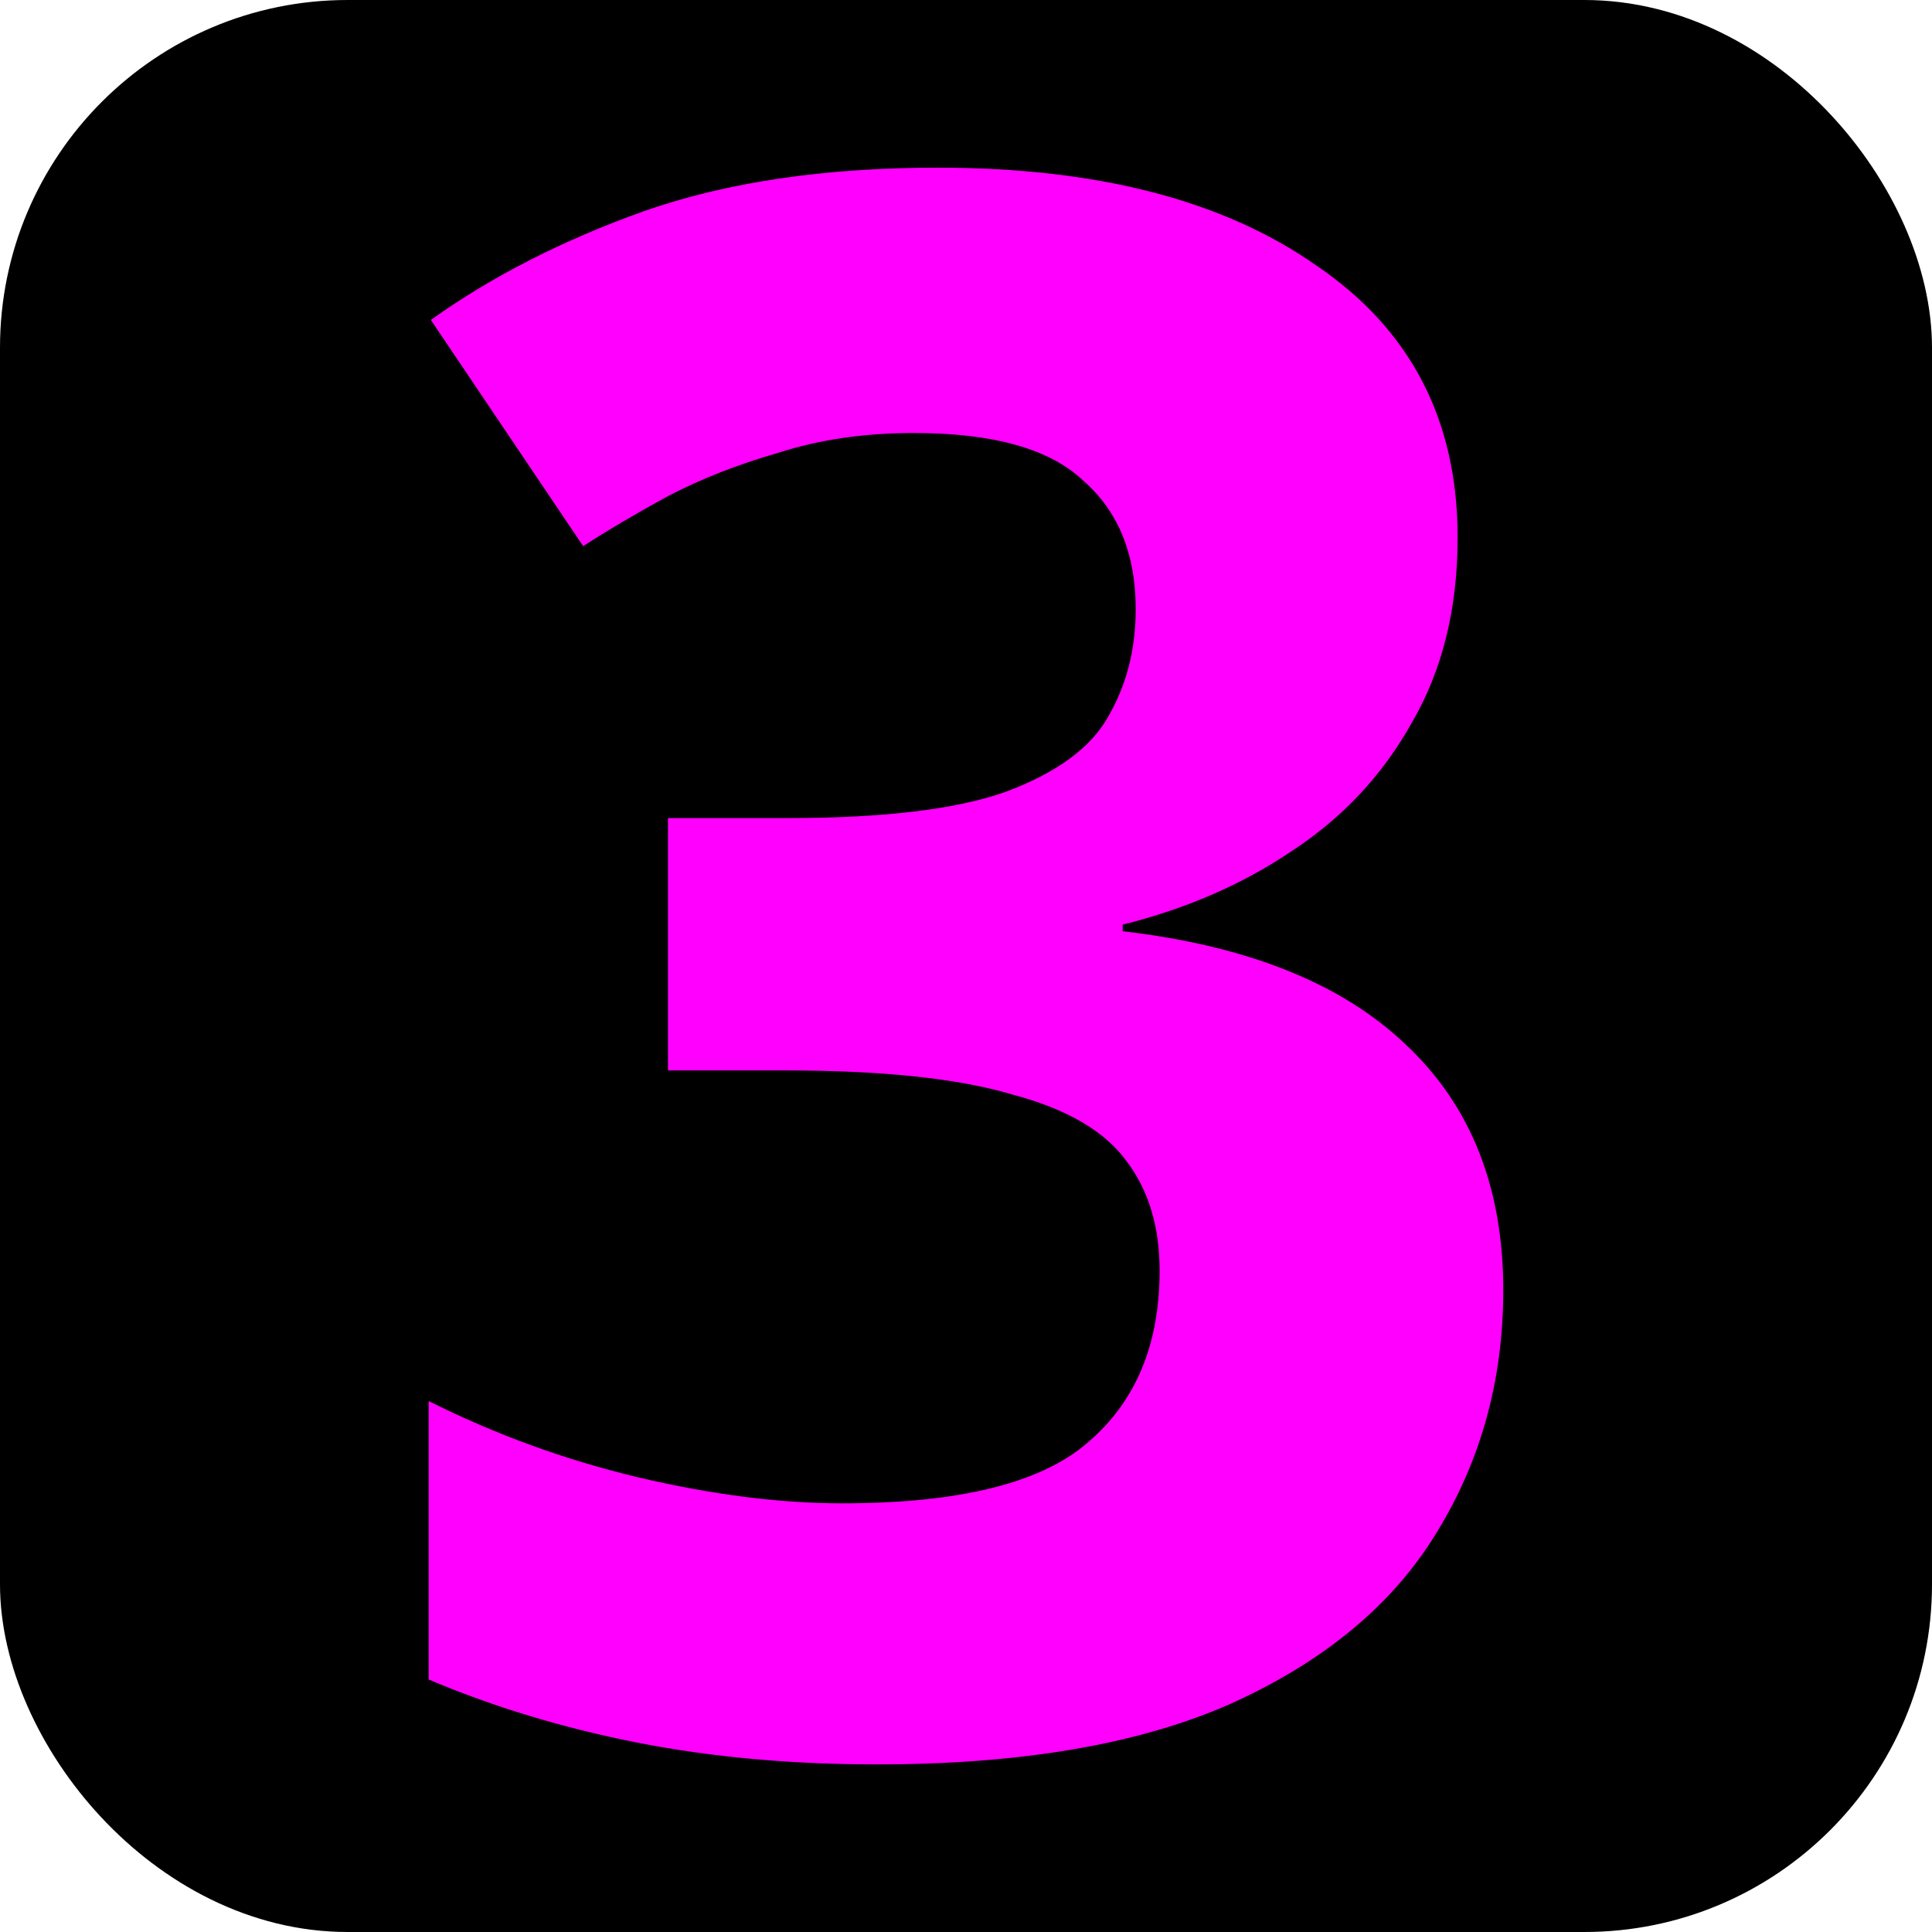 <svg xmlns="http://www.w3.org/2000/svg" width="120.945" height="120.945" viewBox="0 0 32 32"><g transform="translate(-128.685 -31.151)"><rect width="30.862" height="30.862" x="129.254" y="31.72" ry="5.189" style="font-variation-settings:&quot;wght&quot;700;fill:#000;stroke:#000;stroke-width:1.138"/><g style="font-size:36.032px;font-family:&quot;sans-serif&quot;;-inkscape-font-specification:&quot;sans-serif, @wght=700&quot;;font-variation-settings:&quot;wght&quot;700;fill:#f0f;stroke:none;stroke-width:1.459"><path d="M136.572 36.736q0 1.765-.756 3.063-.721 1.297-1.982 2.125-1.225.83-2.81 1.225v.109q3.098.36 4.684 1.873 1.62 1.514 1.62 4.072 0 2.234-1.116 4.035-1.081 1.766-3.387 2.81-2.27 1.01-5.873 1.01-2.126 0-3.964-.36-1.837-.361-3.459-1.046V51.04q1.658.83 3.46 1.261 1.837.433 3.386.433 2.919 0 4.072-1.009 1.189-1.009 1.189-2.847 0-1.08-.54-1.801-.541-.757-1.91-1.117-1.333-.396-3.747-.396h-1.946v-4.18h1.982q2.378 0 3.603-.432 1.26-.469 1.693-1.226.469-.792.469-1.801 0-1.37-.865-2.126-.829-.793-2.81-.793-1.226 0-2.235.325-1.008.288-1.837.72-.793.433-1.405.829l-2.523-3.747q1.514-1.081 3.531-1.802 2.054-.72 4.865-.72 3.963 0 6.27 1.62 2.341 1.586 2.341 4.505" aria-label="3" style="stroke:none" transform="translate(16.256 3.317)"/></g></g></svg>